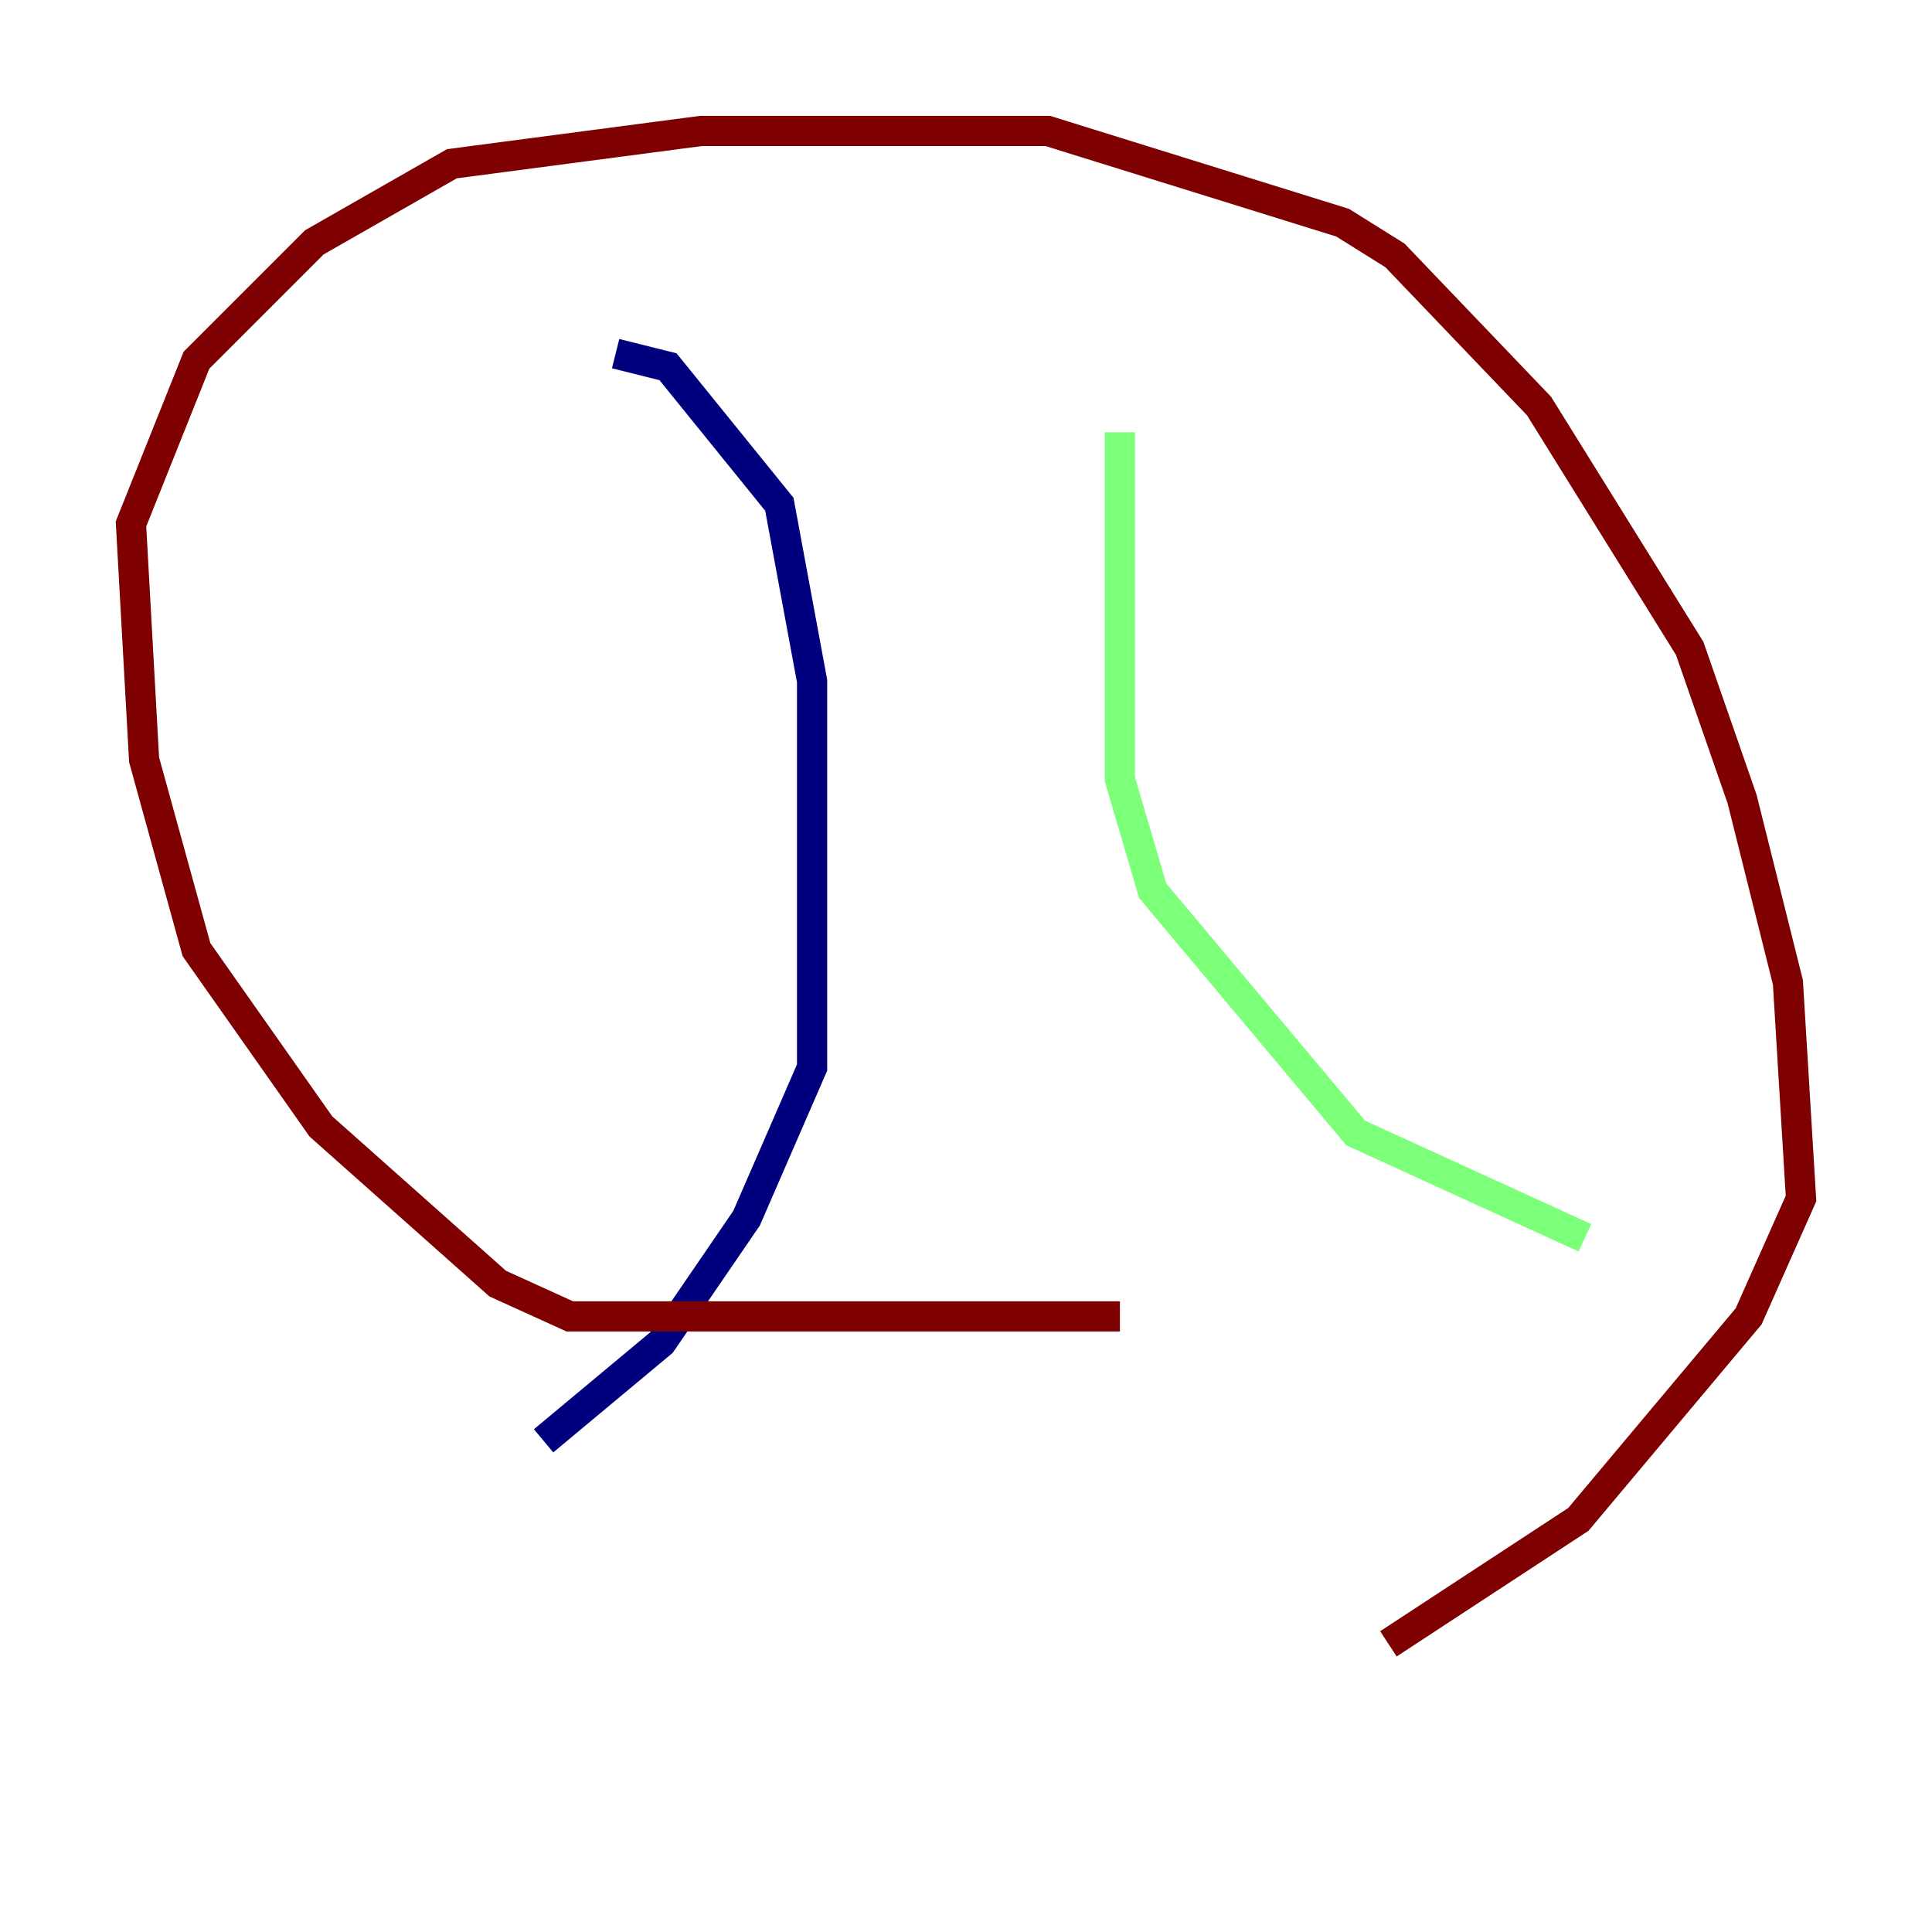 <?xml version="1.0" encoding="utf-8" ?>
<svg baseProfile="tiny" height="128" version="1.2" viewBox="0,0,128,128" width="128" xmlns="http://www.w3.org/2000/svg" xmlns:ev="http://www.w3.org/2001/xml-events" xmlns:xlink="http://www.w3.org/1999/xlink"><defs /><polyline fill="none" points="40.786,23.43 44.258,24.298 51.634,33.41 53.803,45.125 53.803,70.725 49.464,80.705 43.824,88.949 36.014,95.458" stroke="#00007f" stroke-width="2" /><polyline fill="none" points="74.197,28.637 74.197,51.634 76.366,59.01 89.817,75.064 105.003,82.007" stroke="#7cff79" stroke-width="2" /><polyline fill="none" points="74.197,87.214 37.749,87.214 32.976,85.044 21.261,74.63 13.017,62.915 9.546,50.332 8.678,34.712 13.017,23.864 20.827,16.054 29.939,10.848 46.427,8.678 69.424,8.678 88.949,14.752 92.42,16.922 101.966,26.902 111.946,42.956 115.417,52.936 118.454,65.085 119.322,79.403 115.851,87.214 104.57,100.664 91.986,108.909" stroke="#7f0000" stroke-width="2" /></svg>